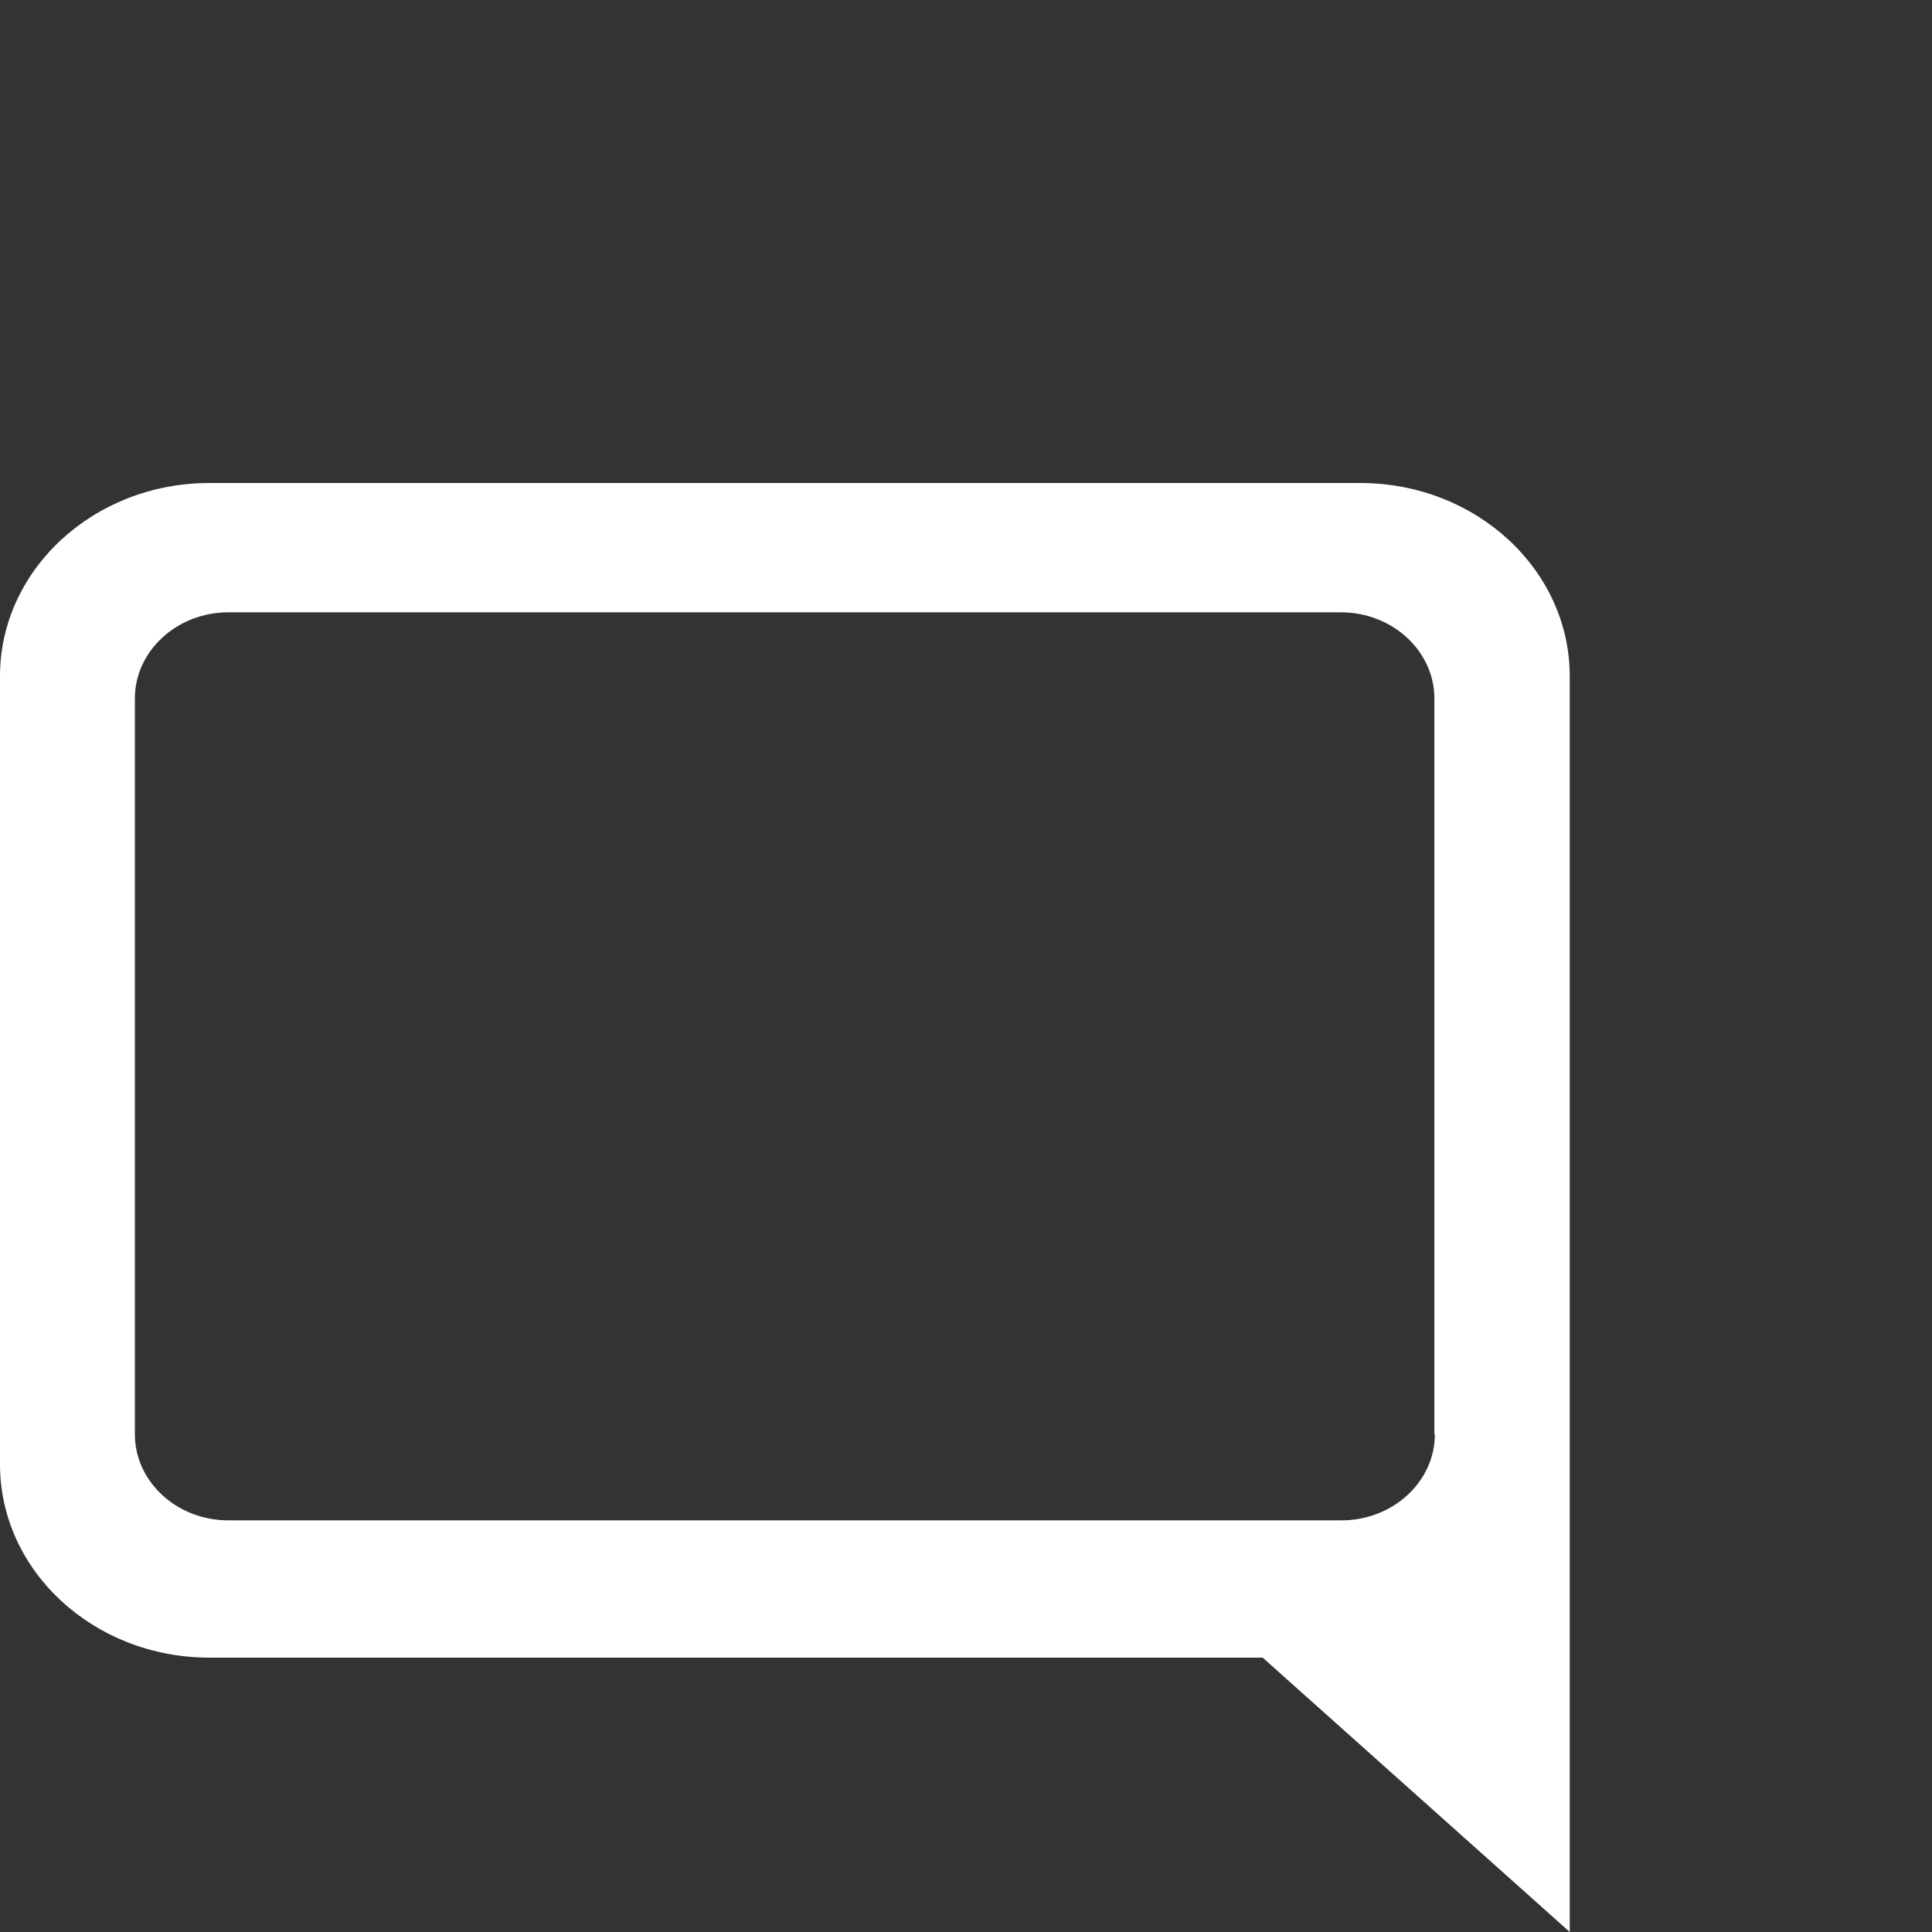 <svg width="16" height="16" viewBox="0 0 16 16" fill="none" xmlns="http://www.w3.org/2000/svg">
<rect x="0" y="0" width="16" height="16" fill="#333333" stroke="none"/>
<path class="channel-icon" d="M11.265 4H1.735C0.777 4 3.05176e-05 4.717 3.05176e-05 5.601V12.127C3.05176e-05 13.011 0.777 13.728 1.735 13.728H10.457L13 16V12.127V6.099V5.601C13 4.717 12.223 4 11.265 4ZM11.883 11.878C11.883 12.271 11.535 12.591 11.109 12.591H1.891C1.465 12.591 1.117 12.271 1.117 11.878V5.784C1.117 5.392 1.465 5.071 1.891 5.071H11.106C11.531 5.071 11.879 5.392 11.879 5.784V11.878H11.883Z" fill="white"/>
</svg>